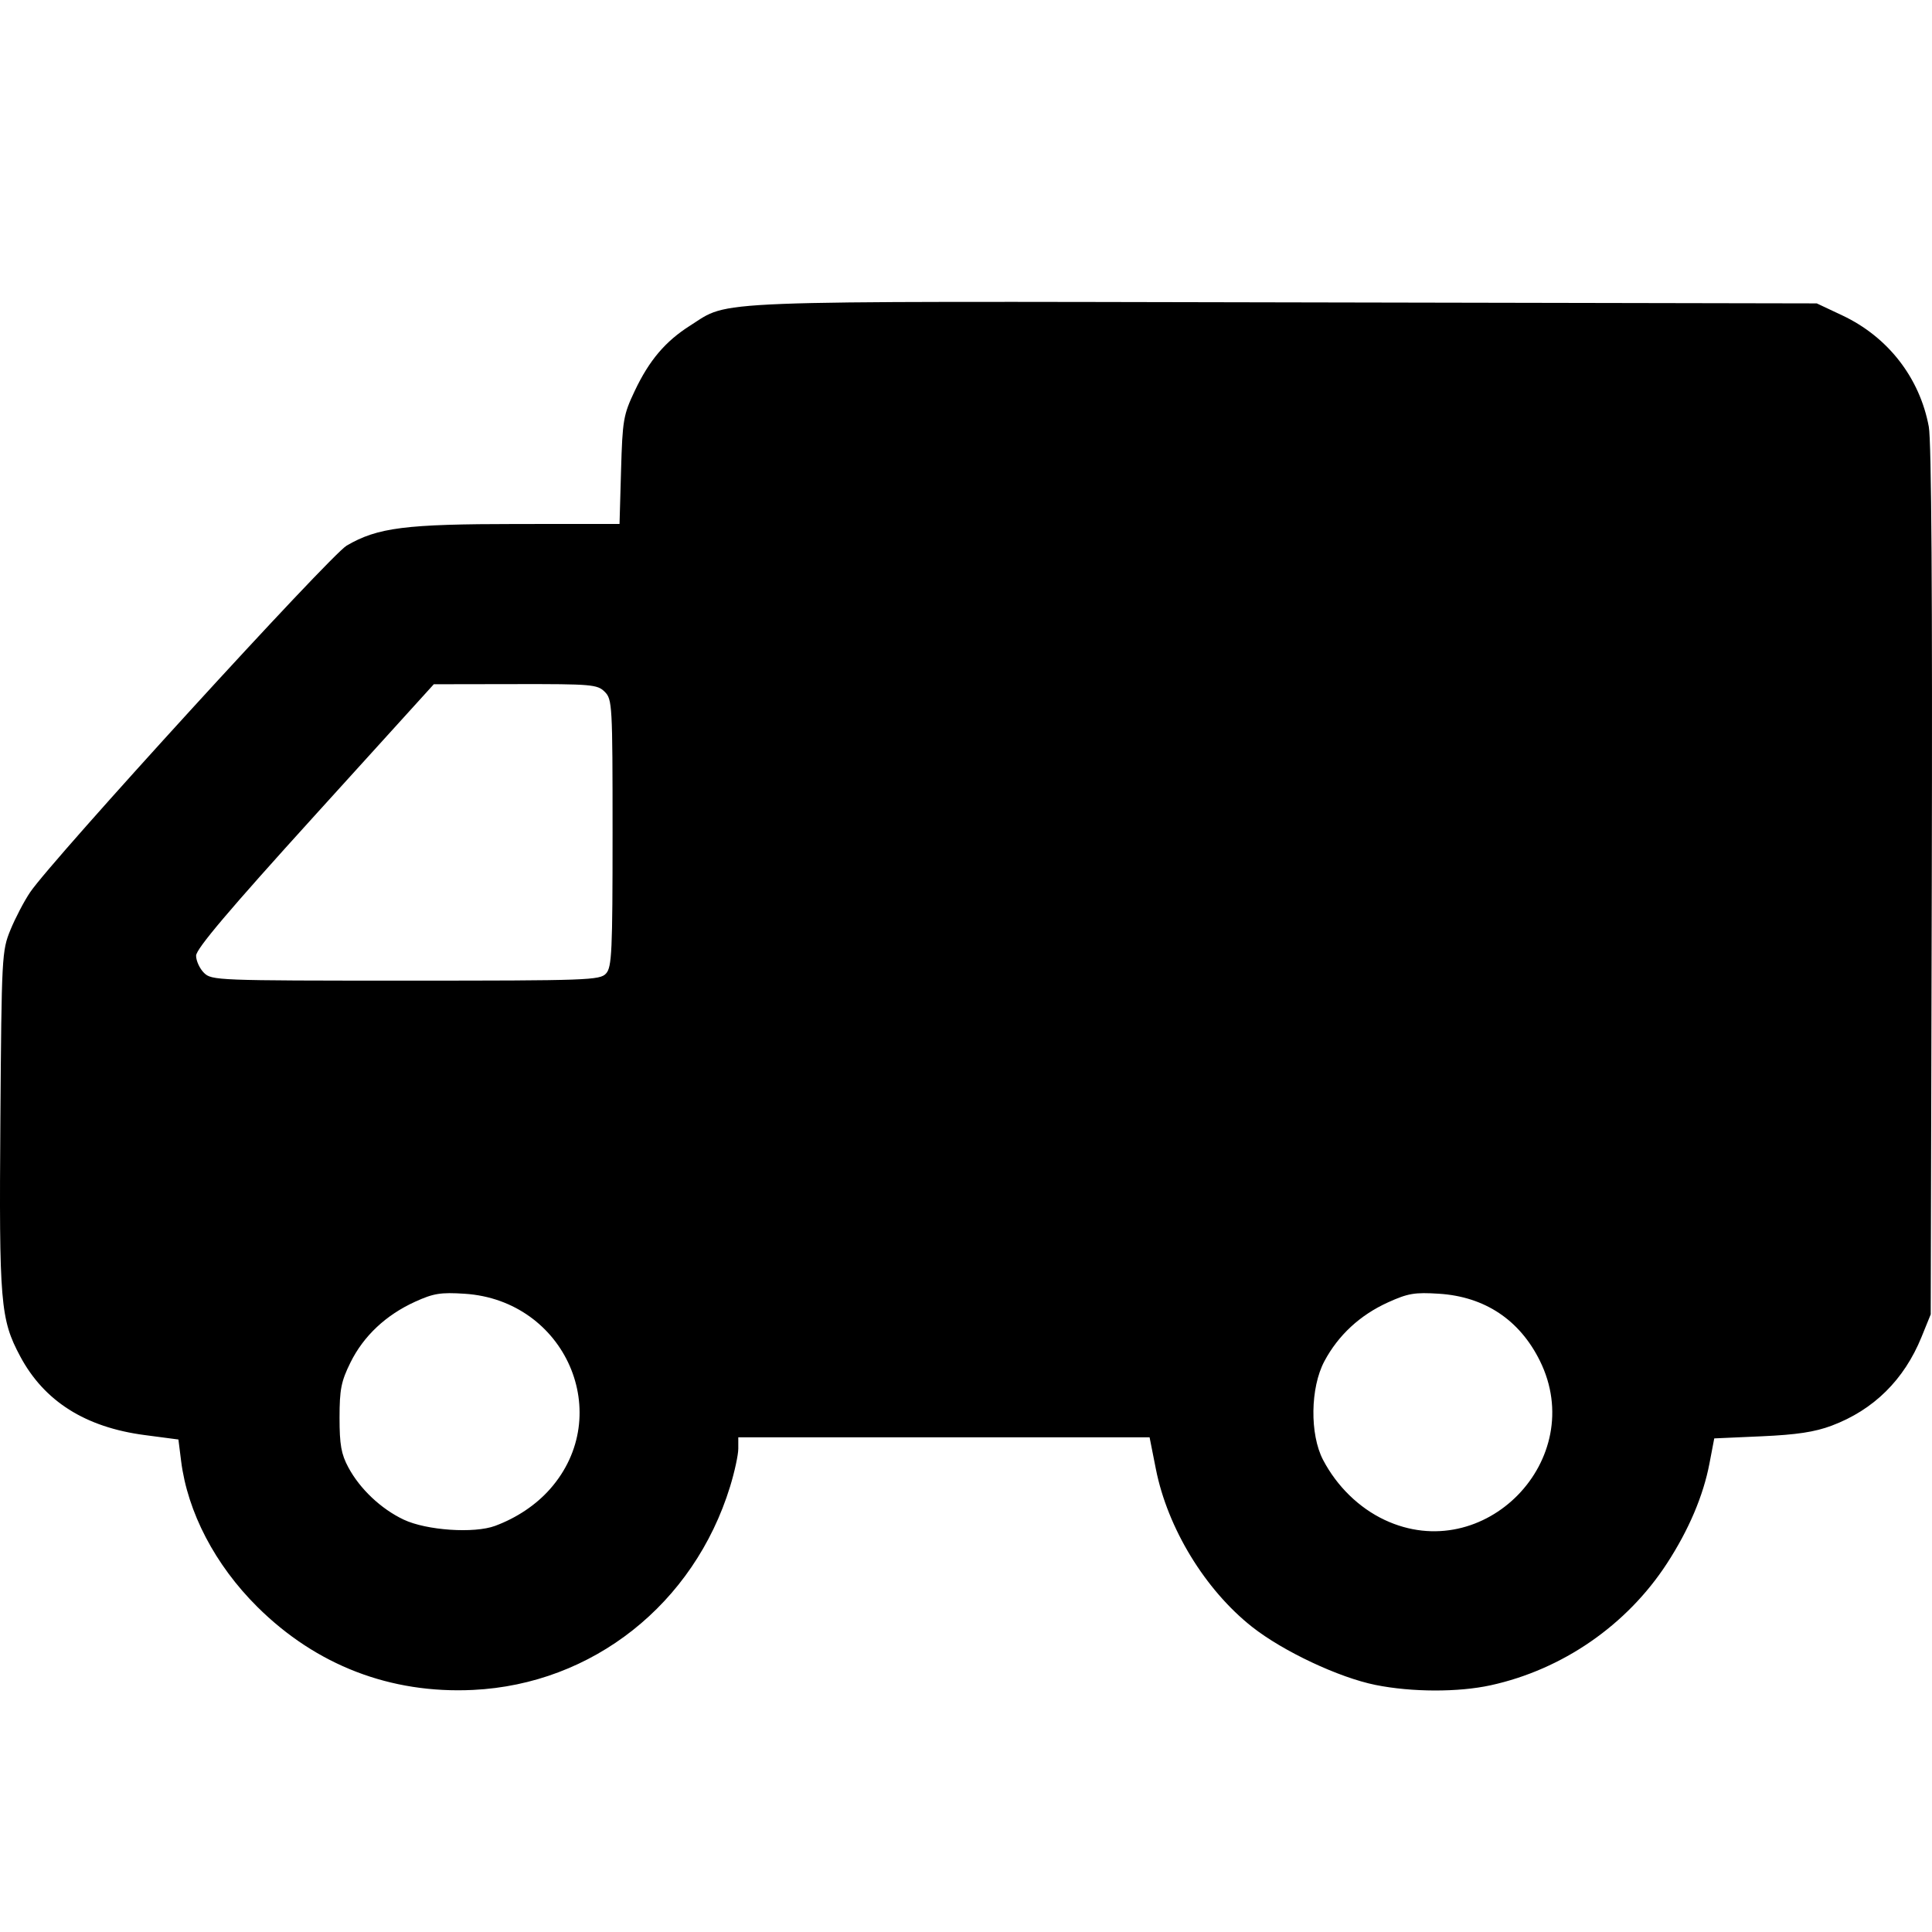 <svg width="256" height="256" viewBox="0 0 256 256" fill="none" xmlns="http://www.w3.org/2000/svg">
    <path d="M197.523 223.307C207.041 221.225 215.56 215.34 220.874 207.174C223.77 202.724 225.695 198.198 226.511 193.925L227.147 190.595L233.419 190.317C238.077 190.11 240.466 189.748 242.702 188.91C248.264 186.823 252.307 182.833 254.615 177.152L255.83 174.161L255.971 116.797C256.064 79.044 255.929 58.444 255.576 56.541C254.375 50.061 250.164 44.642 244.118 41.795L240.733 40.201L170.22 40.065C92.415 39.914 96.827 39.742 91.464 43.133C88.167 45.218 86.024 47.743 84.098 51.814C82.6 54.98 82.483 55.663 82.293 62.312L82.091 69.424L68.484 69.432C53.679 69.44 50.048 69.901 45.942 72.291C43.731 73.579 6.901 113.912 3.985 118.24C3.195 119.411 2.024 121.65 1.383 123.215C0.247 125.984 0.212 126.649 0.051 148.3C-0.13 172.676 0.047 174.8 2.676 179.722C5.852 185.669 11.302 189.117 19.16 190.152L23.641 190.742L23.998 193.587C24.852 200.373 28.498 207.355 34.093 212.913C41.888 220.658 51.738 224.451 62.687 223.924C78.512 223.164 91.945 212.539 96.735 196.993C97.336 195.043 97.827 192.774 97.827 191.95V190.453H152.326L153.162 194.67C154.716 202.503 159.687 210.656 165.9 215.563C170.003 218.803 177.411 222.288 182.273 223.266C187.065 224.229 193.23 224.246 197.523 223.307ZM183.466 201.395C180.078 199.8 177.155 196.951 175.317 193.451C173.537 190.061 173.618 183.873 175.489 180.368C177.331 176.915 180.208 174.254 183.915 172.572C186.565 171.37 187.455 171.219 190.683 171.427C196.735 171.817 201.353 174.886 204.037 180.302C210.525 193.396 196.664 207.608 183.466 201.395ZM53.486 201.357C50.488 199.936 47.693 197.297 46.156 194.433C45.213 192.676 44.991 191.428 44.991 187.867C44.992 184.111 45.202 183.045 46.436 180.543C48.167 177.034 51.13 174.247 55.003 172.486C57.445 171.375 58.393 171.222 61.573 171.429C74.938 172.296 81.568 187.478 72.877 197.313C71.023 199.41 68.472 201.121 65.611 202.184C62.825 203.219 56.508 202.788 53.486 201.357ZM27.025 128.904C26.453 128.335 25.984 127.313 25.984 126.632C25.984 125.736 30.335 120.597 41.732 108.03L57.481 90.666L68.283 90.648C78.405 90.631 79.151 90.695 80.127 91.665C81.127 92.659 81.168 93.389 81.168 110.373C81.168 126.093 81.073 128.152 80.306 128.993C79.494 129.885 77.982 129.939 53.756 129.939C28.761 129.939 28.038 129.911 27.025 128.904Z" fill="black"/>
</svg>
